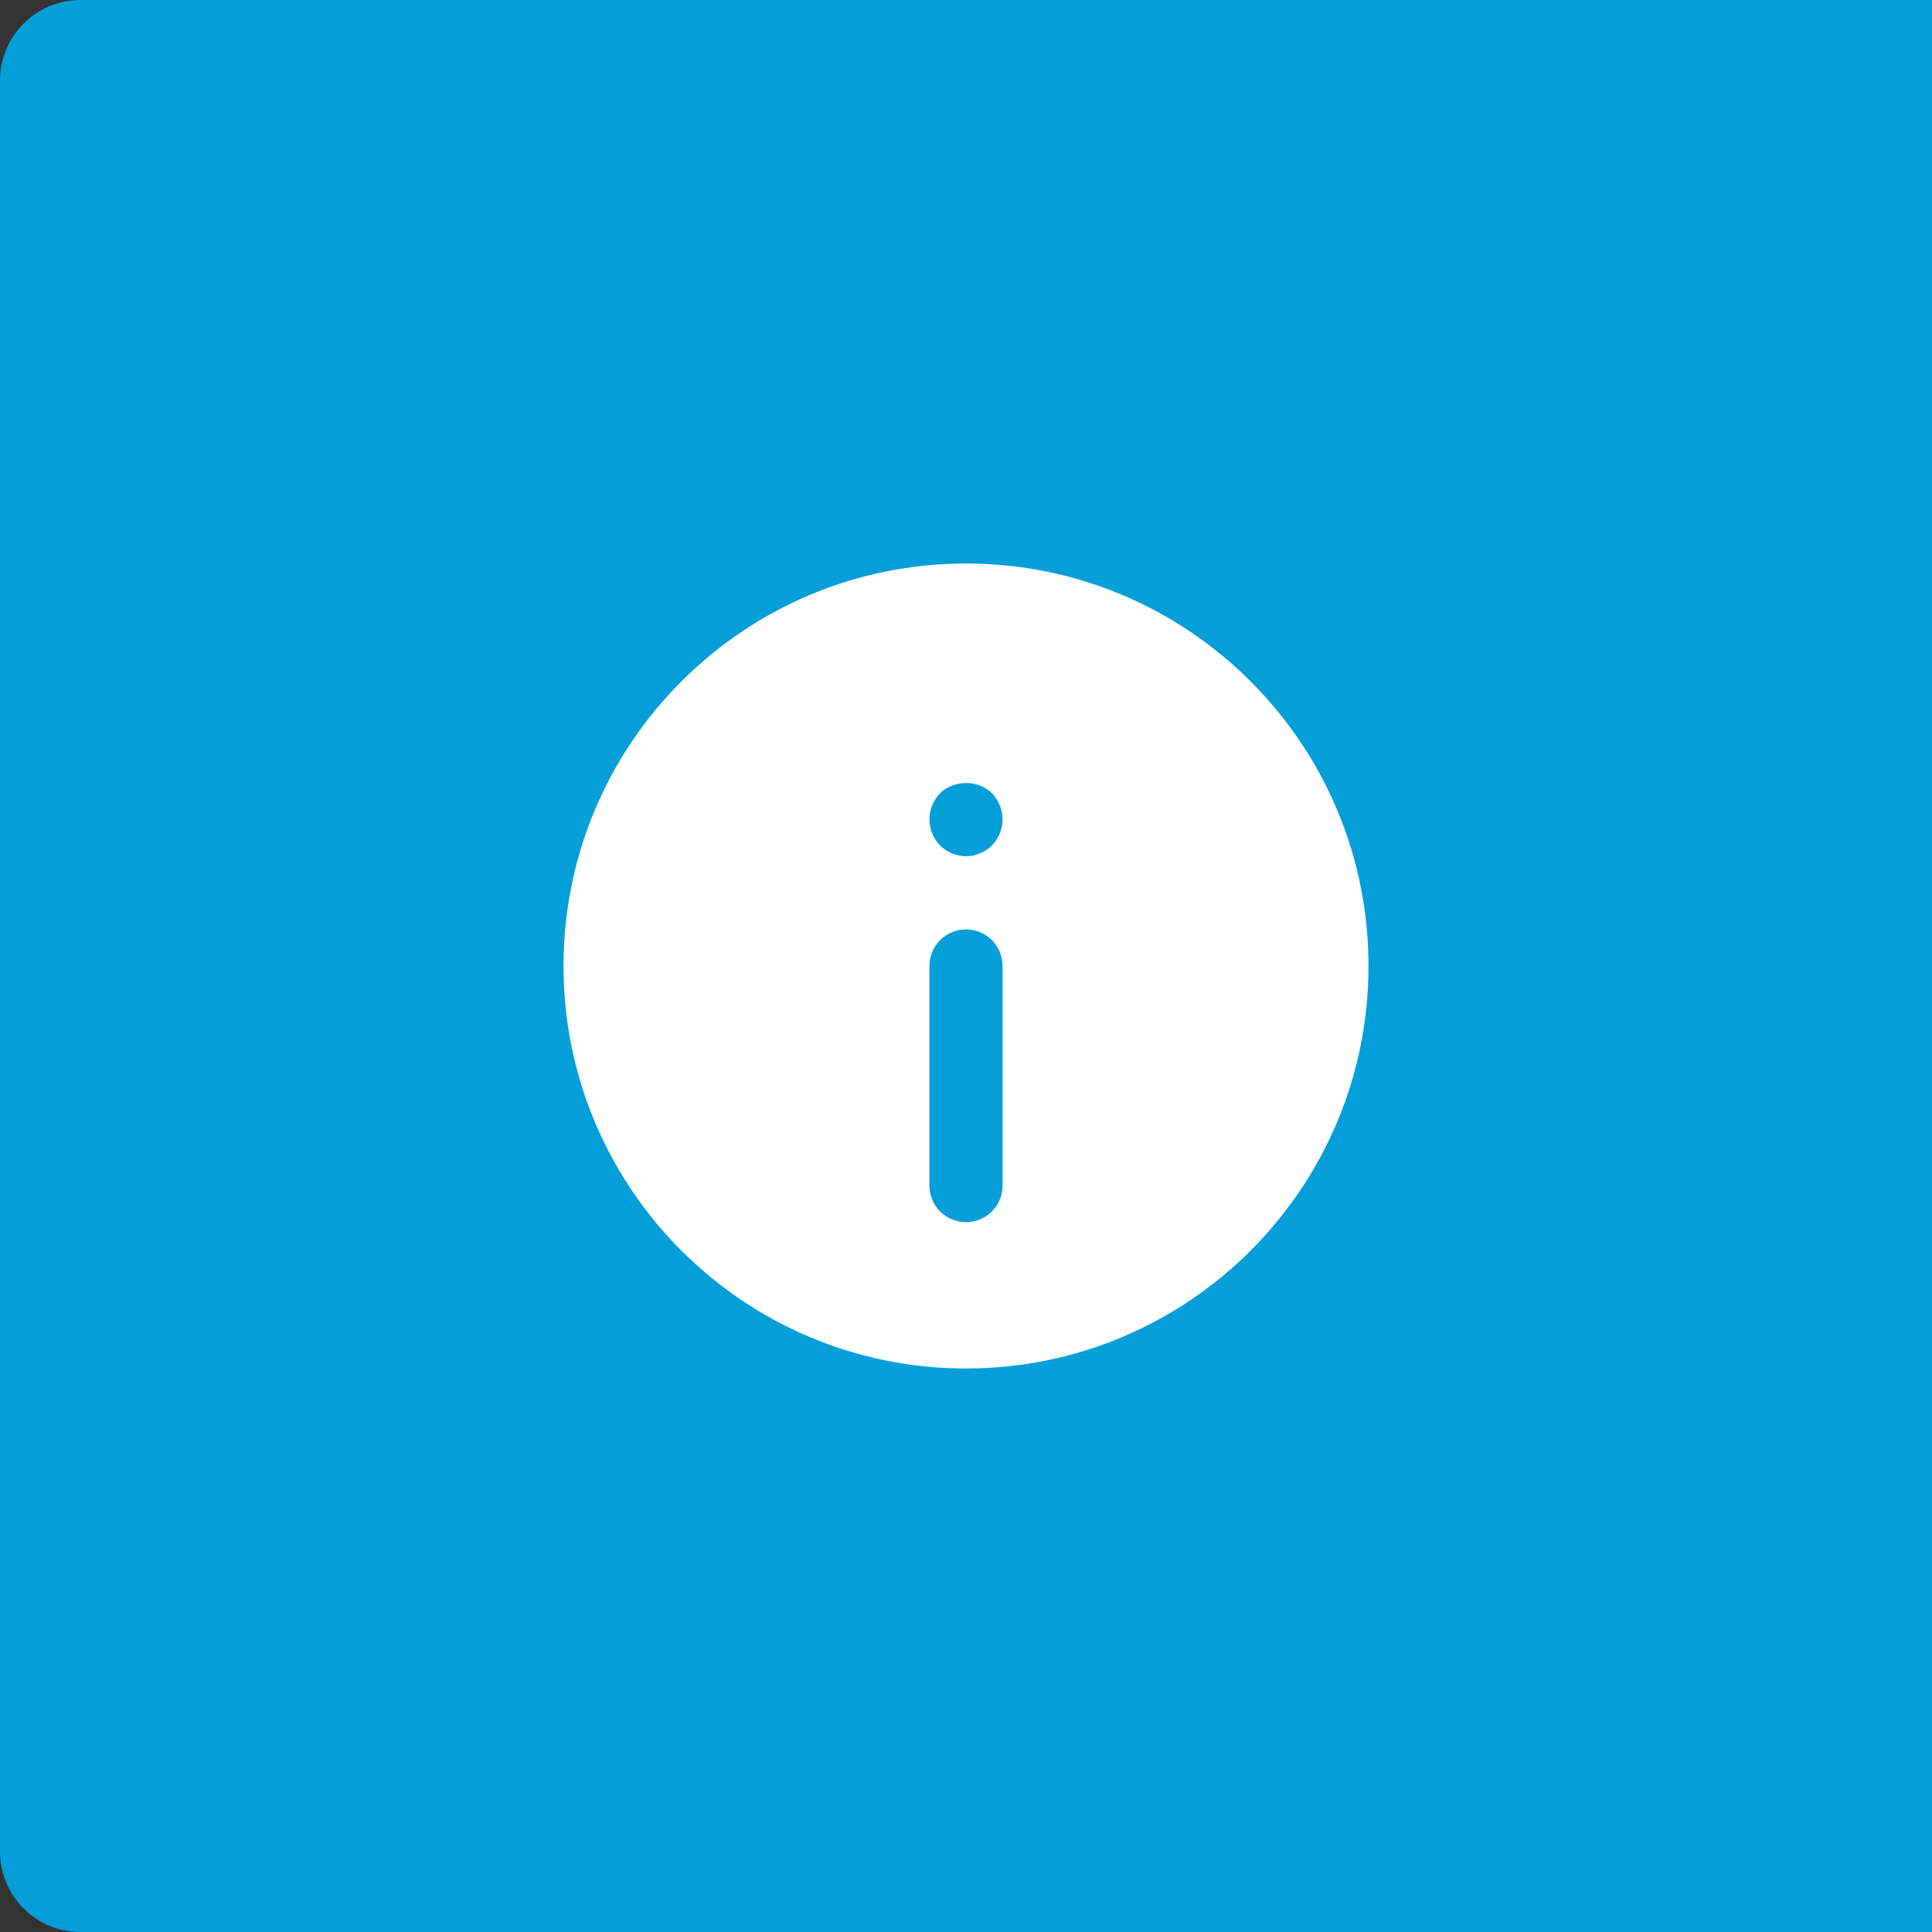 <?xml version="1.0" encoding="UTF-8" standalone="no"?>
<svg width="48px" height="48px" viewBox="0 0 48 48" version="1.1" xmlns="http://www.w3.org/2000/svg" xmlns:xlink="http://www.w3.org/1999/xlink">
    <rect x="0" y="0" width="48" height="48" fill="#333333" stroke="none"/>
    <!-- Generator: Sketch 44.1 (41455) - http://www.bohemiancoding.com/sketch -->
    <title>Group 7</title>
    <desc>Created with Sketch.</desc>
    <defs></defs>
    <g id="Page-1" stroke="none" stroke-width="1" fill="none" fill-rule="evenodd">
        <g id="NewWBXLandingPage-MeetingList-info-032017" transform="translate(-1429, -362)">
            <g id="Notification_Success" transform="translate(1429, 362)">
                <g id="Group-7">
                    <g>
                        <path d="M0,2.001 C0,0.896 0.895,0 2.001,0 L48,0 L48,48 L2.001,48 C0.896,48 0,47.105 0,45.999 L0,2.001 Z" id="BG" fill="#049FD9"></path>
                        <g id="info-icon" transform="translate(14, 14)">
                            <path d="M10,0 C4.478,0 0,4.477 0,10 C0,15.523 4.478,20 10,20 C15.523,20 20,15.523 20,10 C20,4.477 15.523,0 10,0 L10,0 Z" id="Stroke-1" fill="#FFFFFF"></path>
                            <path d="M10.909,15.455 C10.909,15.957 10.503,16.364 10,16.364 C9.497,16.364 9.091,15.957 9.091,15.455 L9.091,10 C9.091,9.497 9.497,9.091 10,9.091 C10.503,9.091 10.909,9.497 10.909,10 L10.909,15.455" id="Fill-2" fill="#049FD9"></path>
                            <path d="M10.645,7.007 C10.472,7.172 10.236,7.273 10,7.273 C9.764,7.273 9.526,7.172 9.355,7.007 C9.19,6.834 9.091,6.596 9.091,6.358 C9.091,6.12 9.19,5.882 9.355,5.708 C9.7,5.37 10.309,5.37 10.645,5.708 C10.809,5.882 10.909,6.111 10.909,6.358 C10.909,6.596 10.809,6.834 10.645,7.007" id="Fill-3" fill="#049FD9"></path>
                        </g>
                    </g>
                </g>
            </g>
        </g>
    </g>
</svg>